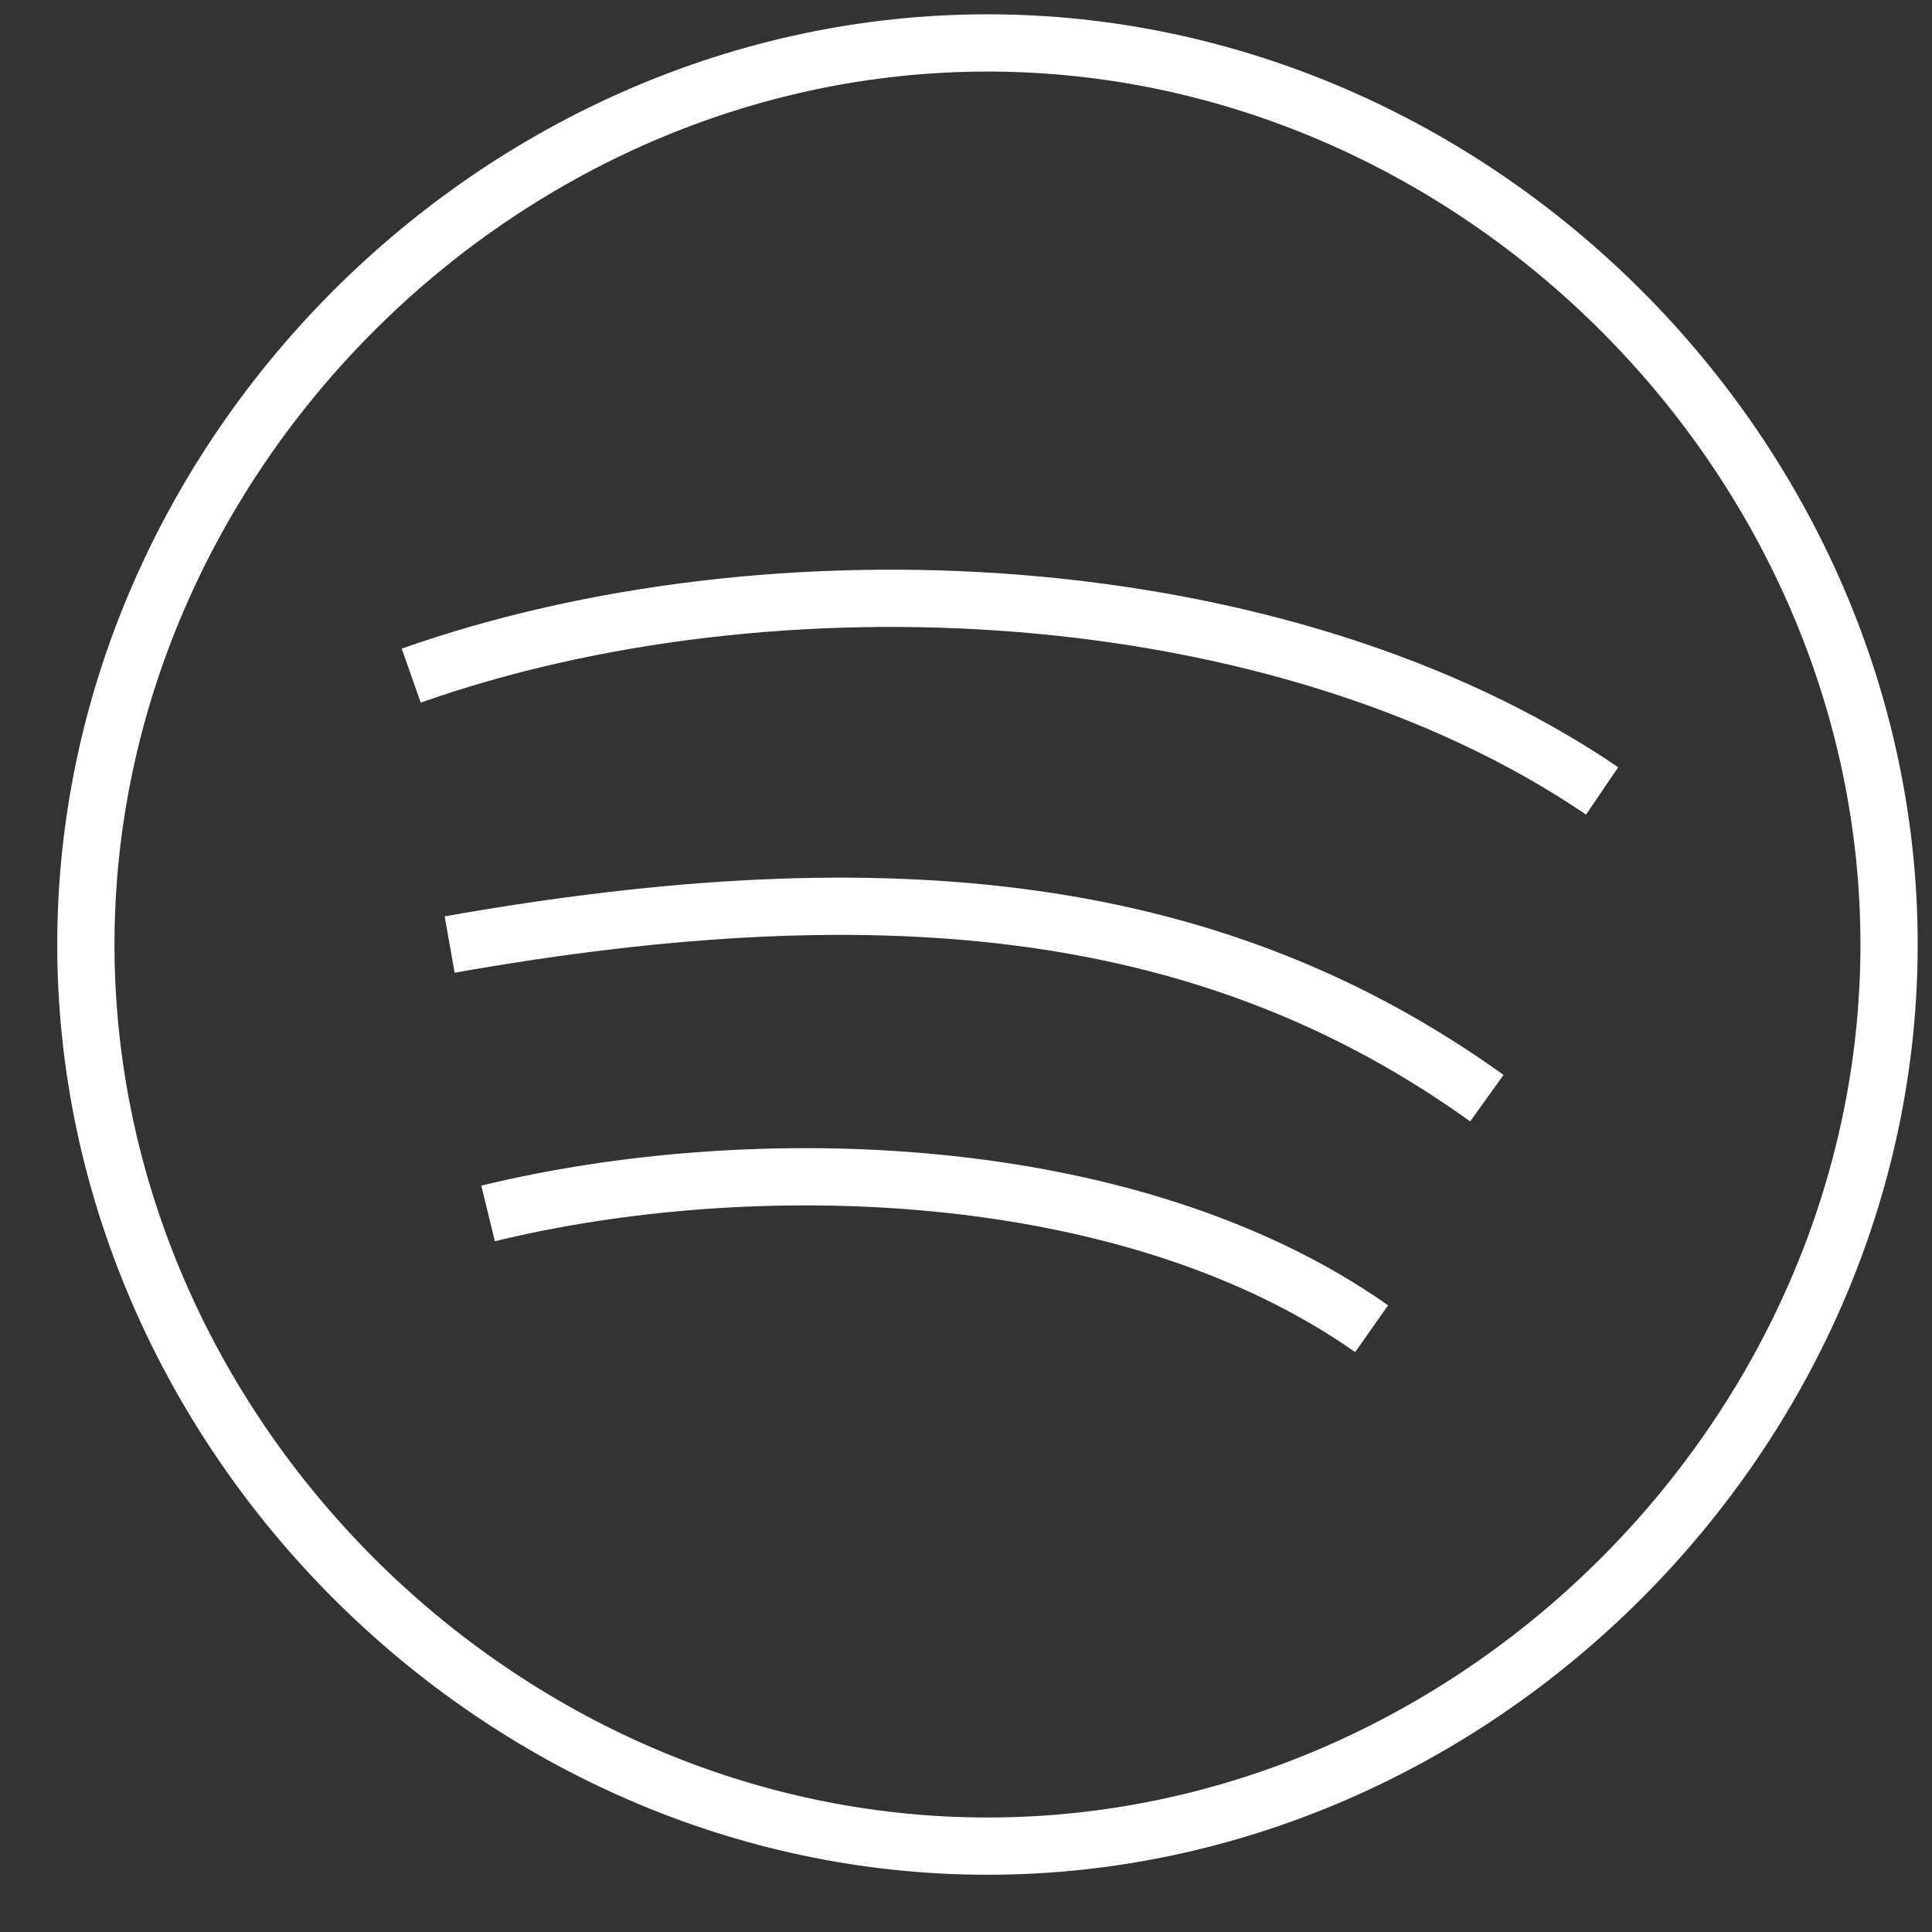 <svg width="27" height="27" viewBox="0 0 27 27" fill="none" xmlns="http://www.w3.org/2000/svg">
<rect x="0" y="0" width="27" height="27" fill="#333333" stroke="none"/>
<path d="M6.821 16.958C10.49 16.064 15.78 16.186 19.169 18.569M6.284 13.2C12.48 12.104 16.997 12.632 20.779 15.347M5.747 9.442C10.78 7.664 17.894 7.999 22.39 11.053M26.4 13.2C26.4 20.019 20.62 25.8 13.8 25.8C6.98 25.8 1.2 20.019 1.2 13.2C1.2 6.381 6.98 0.6 13.8 0.6C20.62 0.6 26.4 6.381 26.4 13.2Z" stroke="white" stroke-width="0.8" stroke-linejoin="round"/>
</svg>
